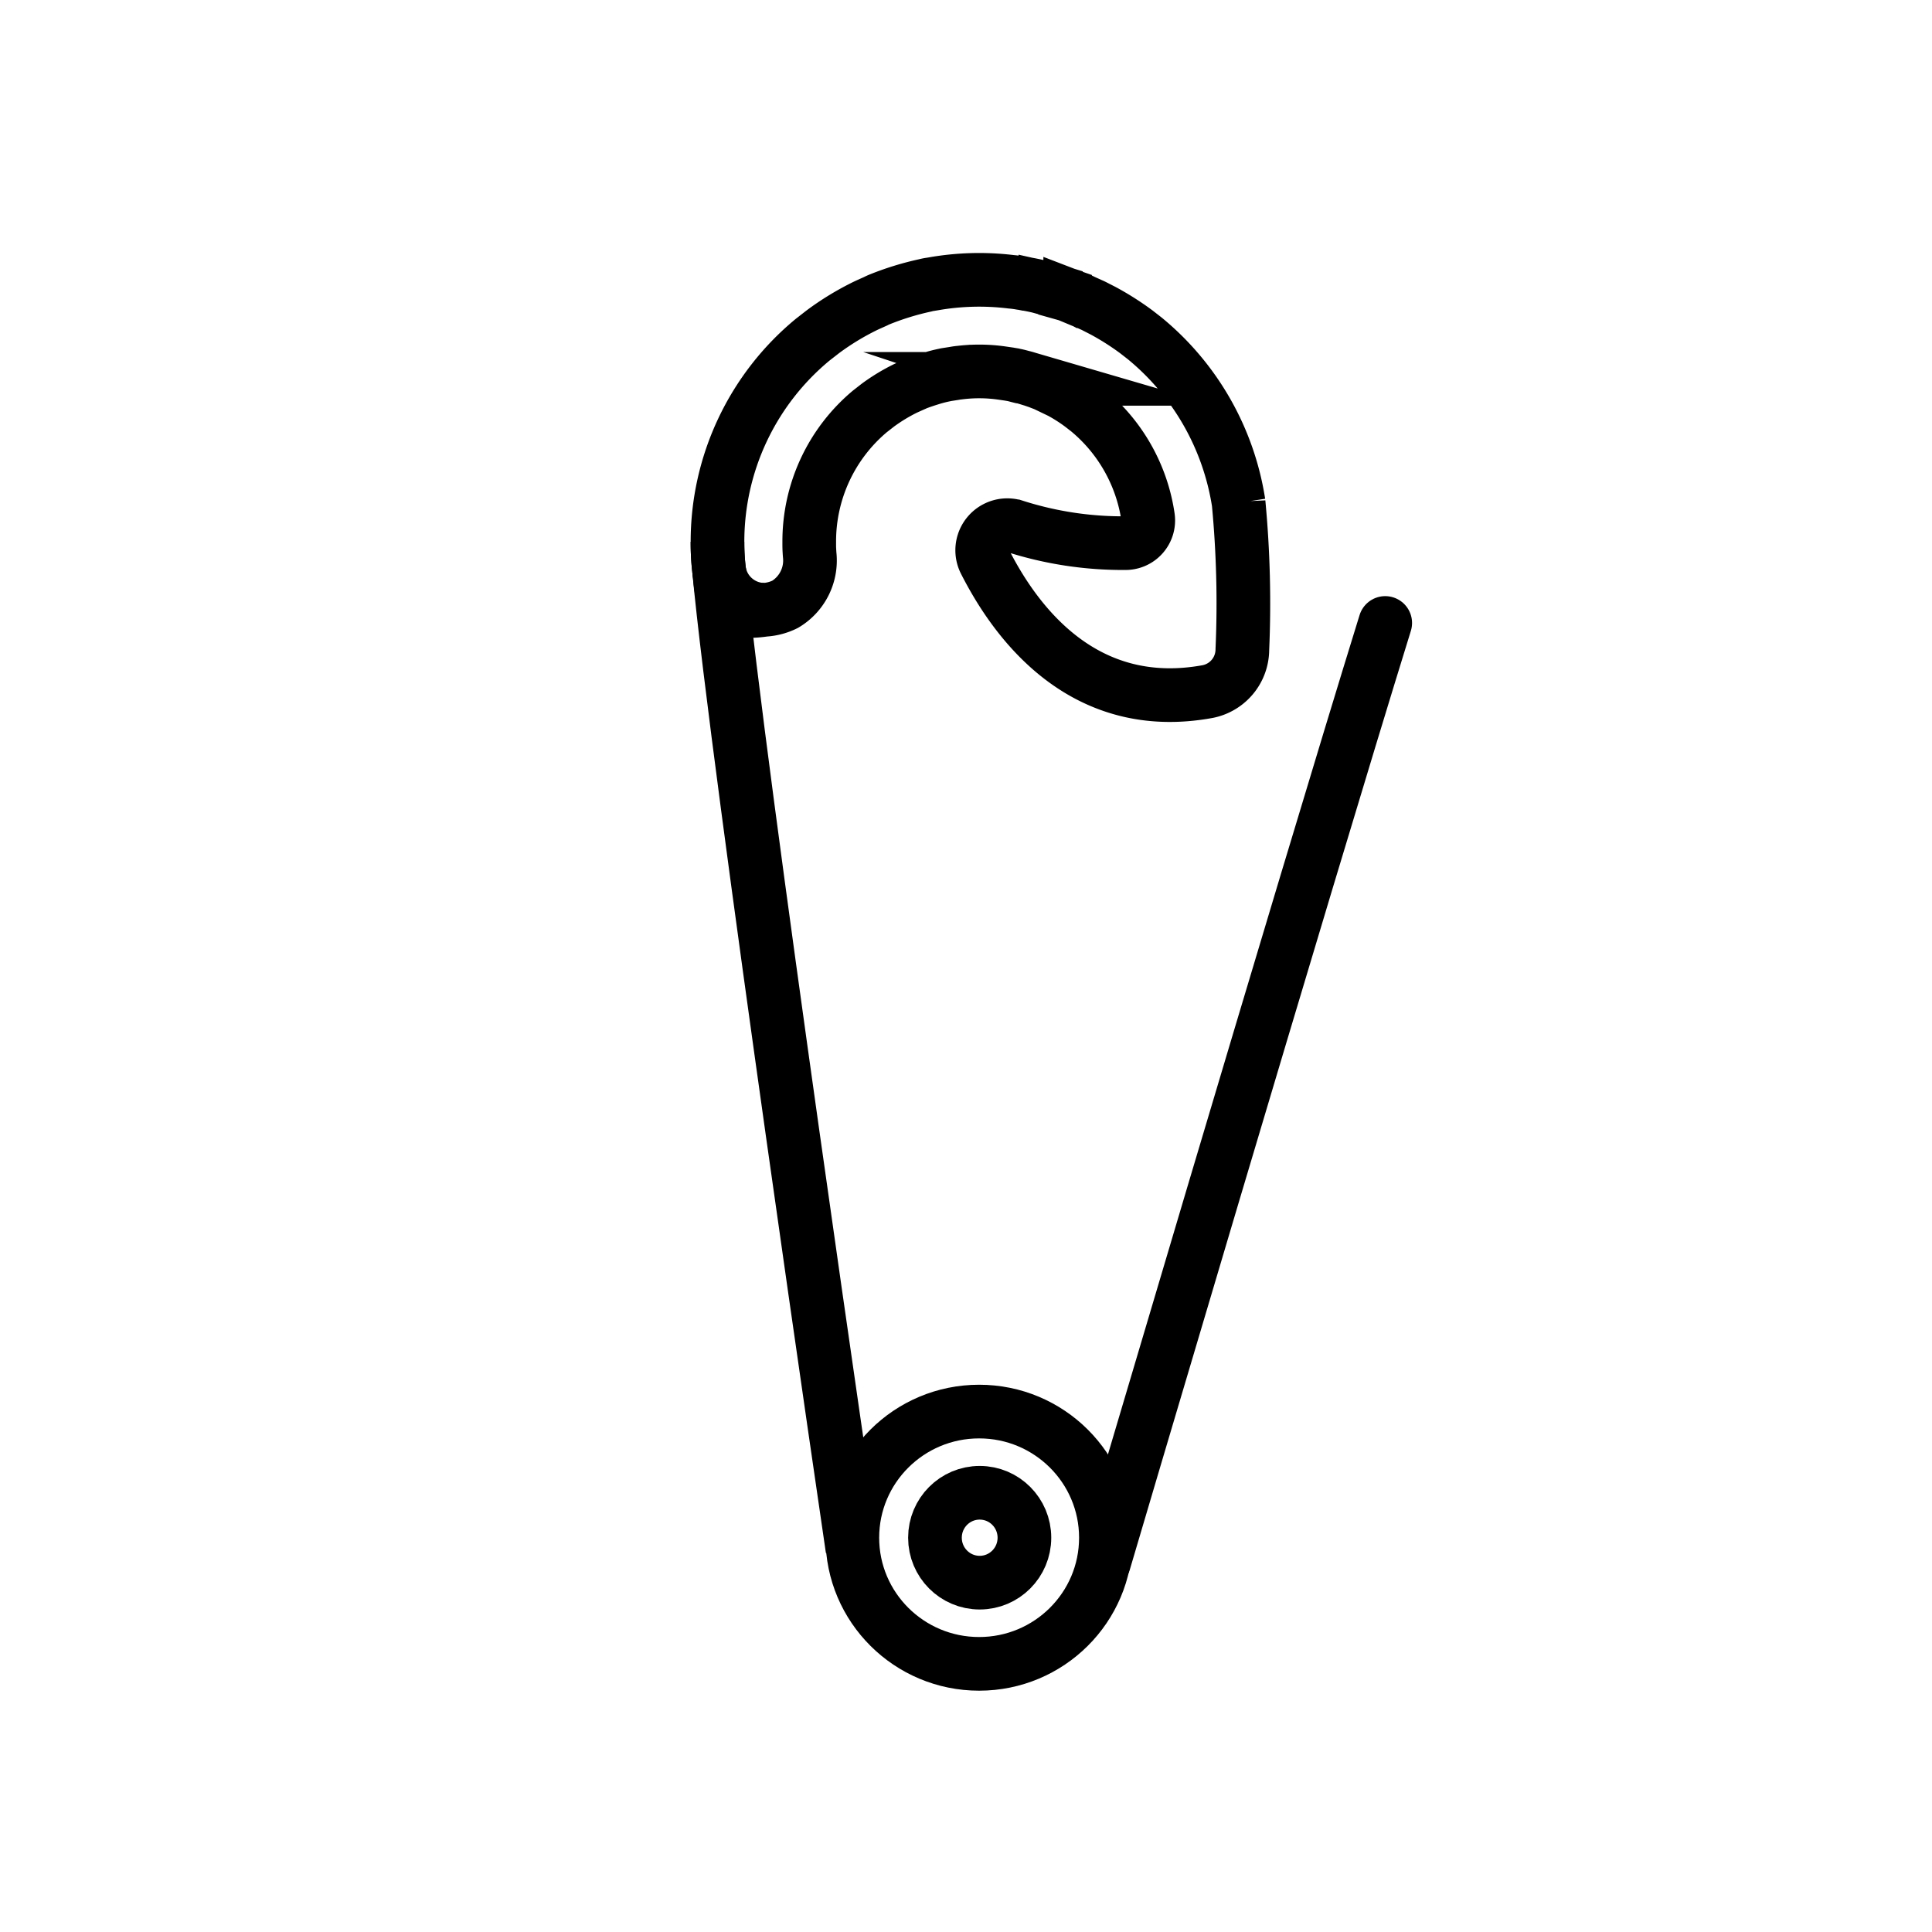 <svg viewBox="0 0 72 72" xmlns="http://www.w3.org/2000/svg"><g fill="none" stroke="#000" stroke-width="2"><path stroke-linecap="round" stroke-linejoin="round" d="M41.143 58.223s7.444-25.205 10.48-35.007"/><path stroke-miterlimit="10" d="M26.796 21.234c.675 7.282 4.972 36.496 4.972 36.496"/><ellipse cx="36.489" cy="57.306" rx="4.725" ry="4.701" stroke-miterlimit="10"/><ellipse cx="36.51" cy="57.306" rx="1.667" ry="1.675" stroke-miterlimit="10"/><path stroke-miterlimit="10" d="M26.739 20.195a8.533 8.533 0 0 0 .057 1.039c.109.852.834 1.49 1.692 1.491"/><path stroke-miterlimit="10" d="M46.16 18.741a9.892 9.892 0 0 0-3.501-6.132l-.312-.243a10.217 10.217 0 0 0-1.245-.79l-.338-.173a1.735 1.735 0 0 0-.098-.045l-.293-.132a1.641 1.641 0 0 0-.244-.104l-.245-.094a1.695 1.695 0 0 0-.193-.067v-.001a6.877 6.877 0 0 0-.309-.099l-.029-.008v-.001c-.15-.046-.3-.091-.394-.112a7.566 7.566 0 0 0-.633-.144l-.115-.019a2.528 2.528 0 0 0-.166-.028 3.897 3.897 0 0 0-.356-.047 9.84 9.84 0 0 0-2.907.076l-.109.018a1.555 1.555 0 0 0-.192.039 10.417 10.417 0 0 0-1.705.525c-.05.02-.099.043-.147.068l-.288.129-.083.039c-.56.273-1.094.597-1.594.969l-.374.291a9.76 9.76 0 0 0-3.551 7.539 8.533 8.533 0 0 0 .057 1.039c.111.862 0 1.746 1.692 1.491.269-.015.531-.085.771-.204a1.9 1.9 0 0 0 .917-1.824c-.006-.062-.009-.125-.013-.196-.006-.102-.005-.204-.005-.306a6.32 6.32 0 0 1 2.253-4.858l.303-.237a6.78 6.78 0 0 1 1.035-.628l.287-.129c.035-.014.07-.03.104-.047.166-.065.343-.124.533-.183.179-.057.362-.104.546-.141l.04-.009.306-.048c.057-.01.114-.021.214-.03a5.979 5.979 0 0 1 1.535.014l.297.043c.051.01.102.018.152.026.018.005.293.077.31.08l-.258-.068c.09.016.175.04.316.077.072.016.144.041.216.062a2.311 2.311 0 0 0 .126.038l.204.07.007.002.056.022c.058.023.115.045.171.065l.063.028.545.262c.27.146.53.312.777.496l.242.188a6.35 6.35 0 0 1 2.247 3.994.846.846 0 0 1-.843.957c-1.397.011-2.788-.2-4.119-.625a.935.935 0 0 0-1.12 1.31c1.197 2.365 3.734 5.691 8.316 4.844a1.603 1.603 0 0 0 1.28-1.562c.079-1.823.033-3.65-.139-5.467z"/></g></svg>